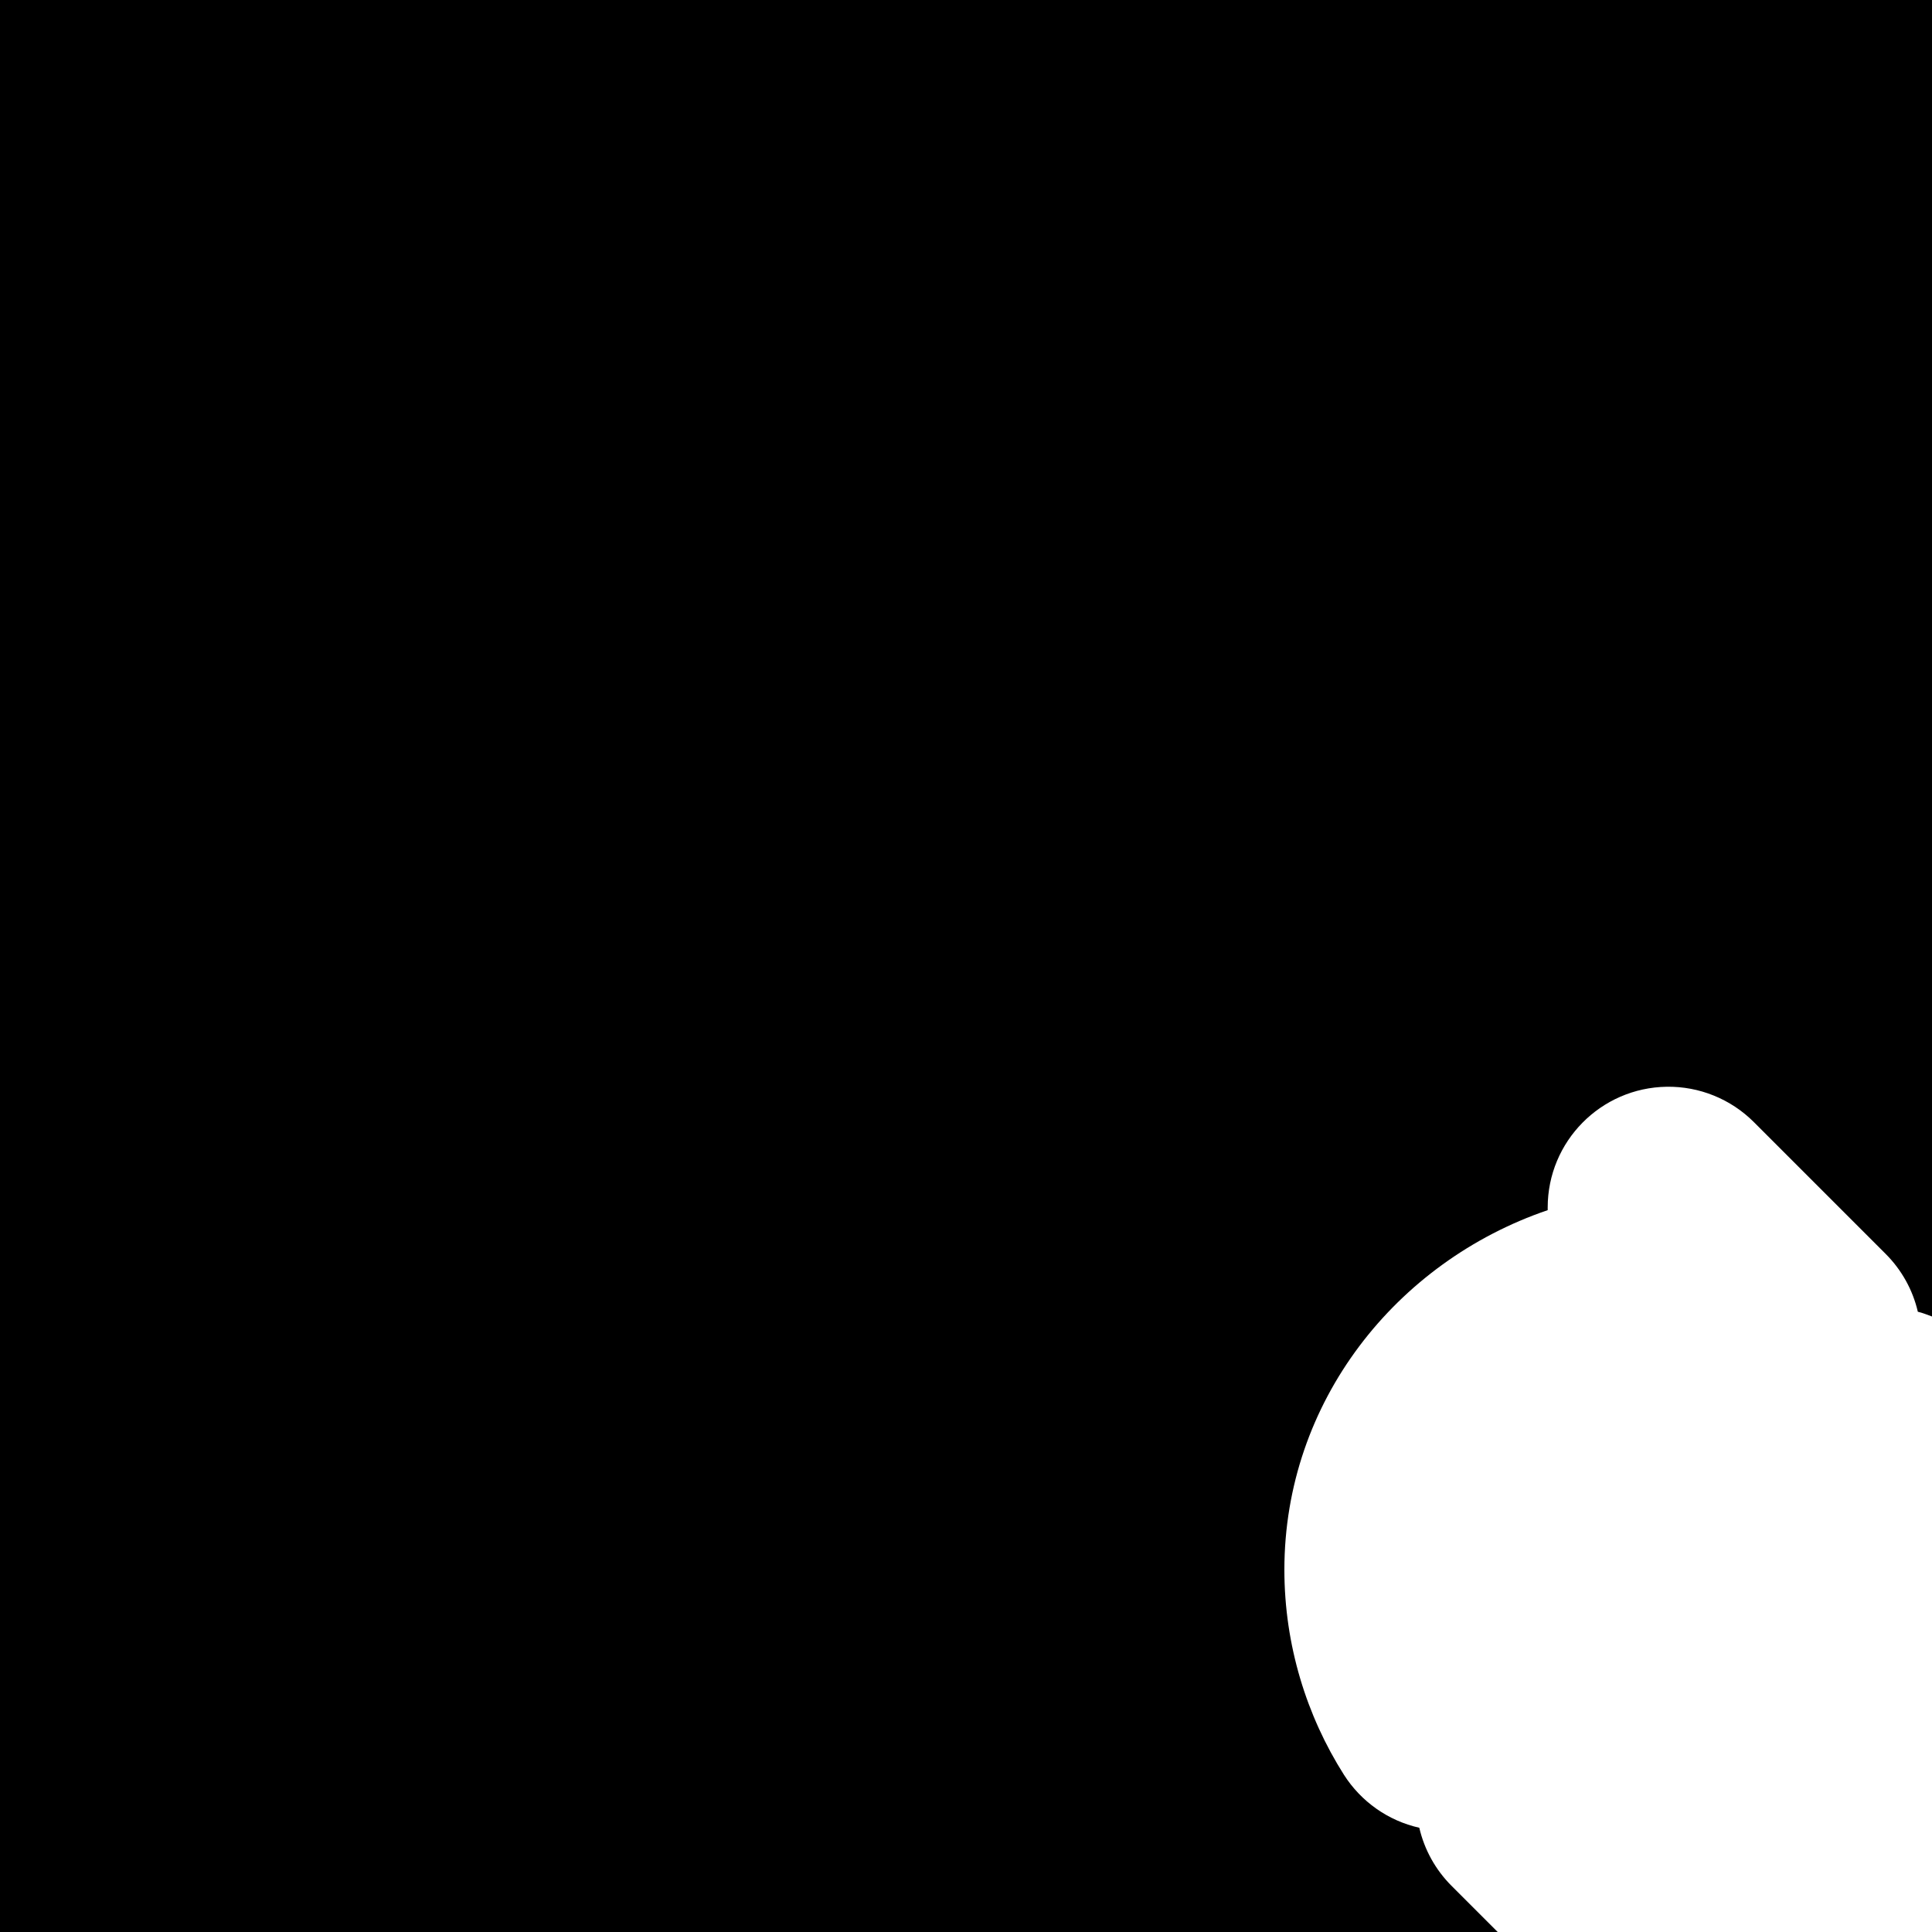 <svg id="svg6" height="24" version="1.1" viewBox="0 0 24 24" width="24" xmlns="http://www.w3.org/2000/svg"><path id="rect824" d="m0 0v24h18.605l-.576-.576c-.197-.198-.335-.447-.398-.719-.387-.087-.723-.324-.936-.658-.464-.731-.74-1.612-.74-2.547 0-2.087 1.389-3.826 3.271-4.467v-.033c-0-.82.659-1.488 1.479-1.5.405-.006.796.153 1.082.439l1.637 1.637c.198.198.337.447.4.719.061.014.118.038.176.059v-16.354h-24z" fill="#000000" fill-opacity="1" opacity="1"/></svg>